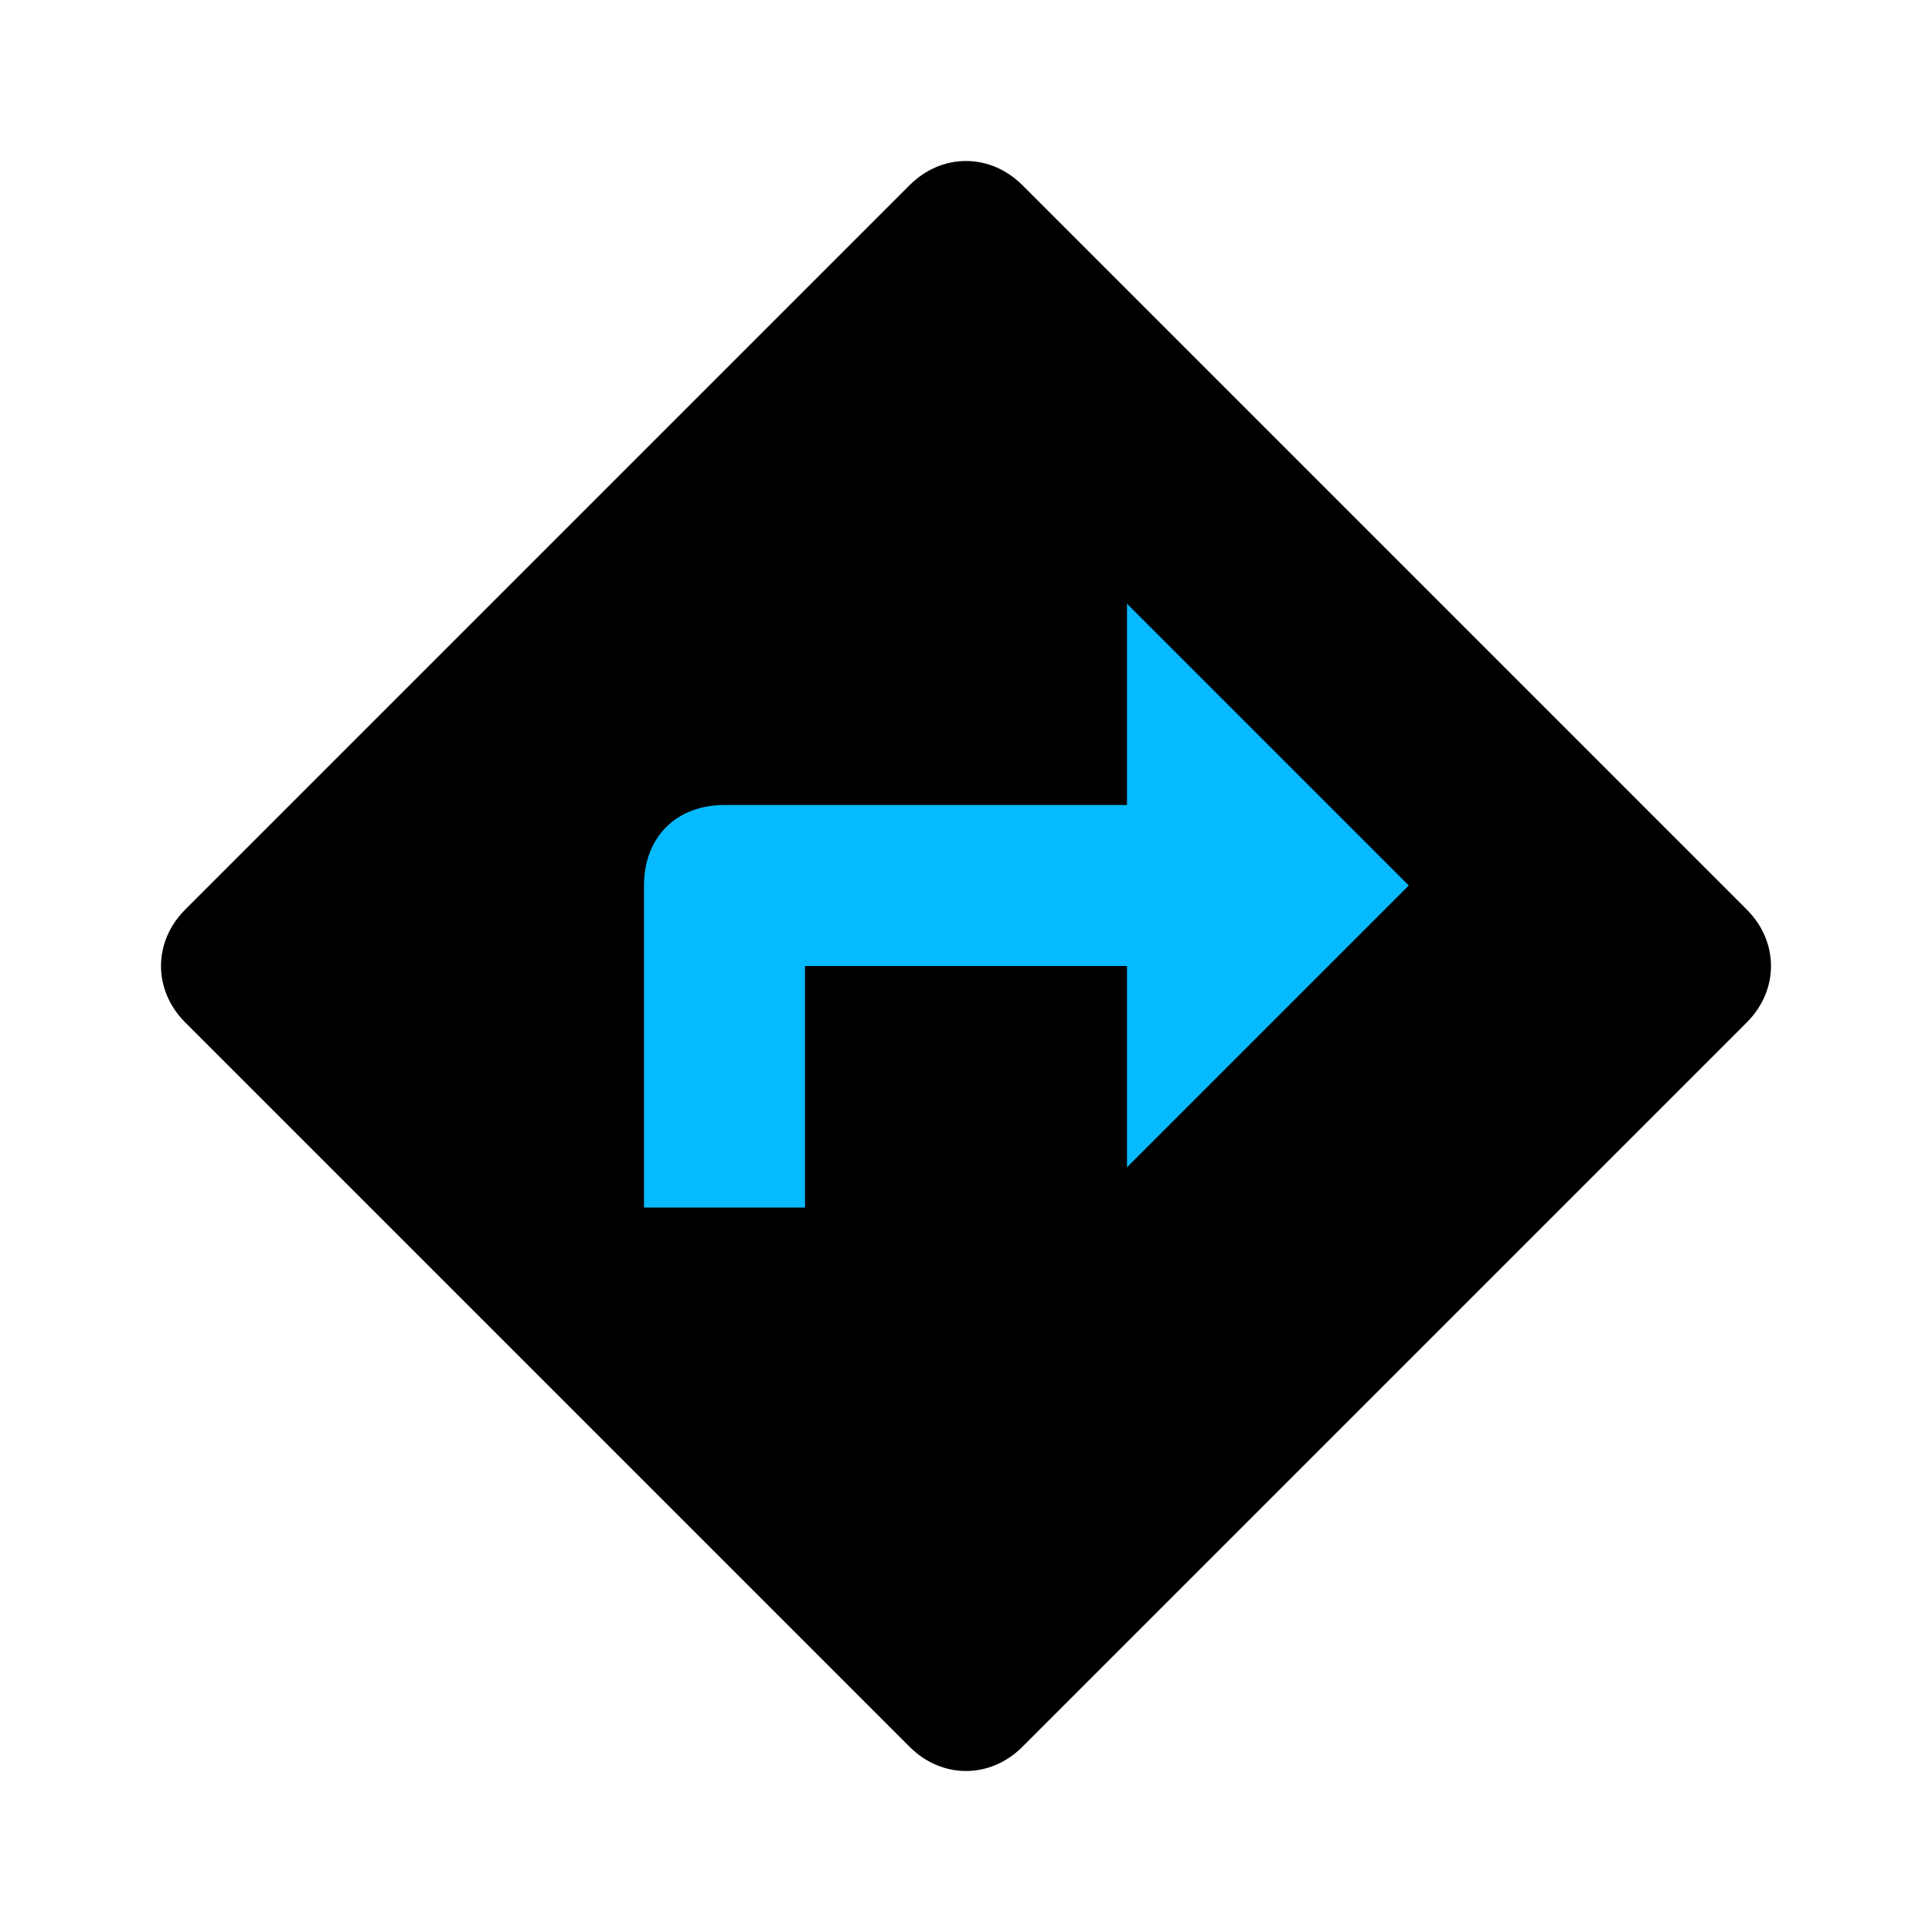 <?xml version="1.0" encoding="utf-8"?>
<!-- Generator: Adobe Illustrator 19.2.0, SVG Export Plug-In . SVG Version: 6.00 Build 0)  -->
<svg version="1.1" id="Layer_1" xmlns="http://www.w3.org/2000/svg" xmlns:xlink="http://www.w3.org/1999/xlink" x="0px" y="0px"
	 viewBox="0 0 24 24" style="enable-background:new 0 0 24 24;" xml:space="preserve">
<style type="text/css">
	.st0{fill:#06BAFF;}
	.st1{fill:none;}
</style>
<rect x="7.4" y="7.5" class="st0" width="10.1" height="8.3"/>
<path d="M21.7,11.3l-9-9c-0.4-0.4-1-0.4-1.4,0l-9,9c-0.4,0.4-0.4,1,0,1.4l9,9c0.4,0.4,1,0.4,1.4,0l9-9
	C22.1,12.3,22.1,11.7,21.7,11.3z M14,14.5V12h-4v3H8v-4c0-0.6,0.4-1,1-1h5V7.5l3.5,3.5L14,14.5z"/>
<path class="st1" d="M0,0h24v24H0V0z"/>
</svg>
